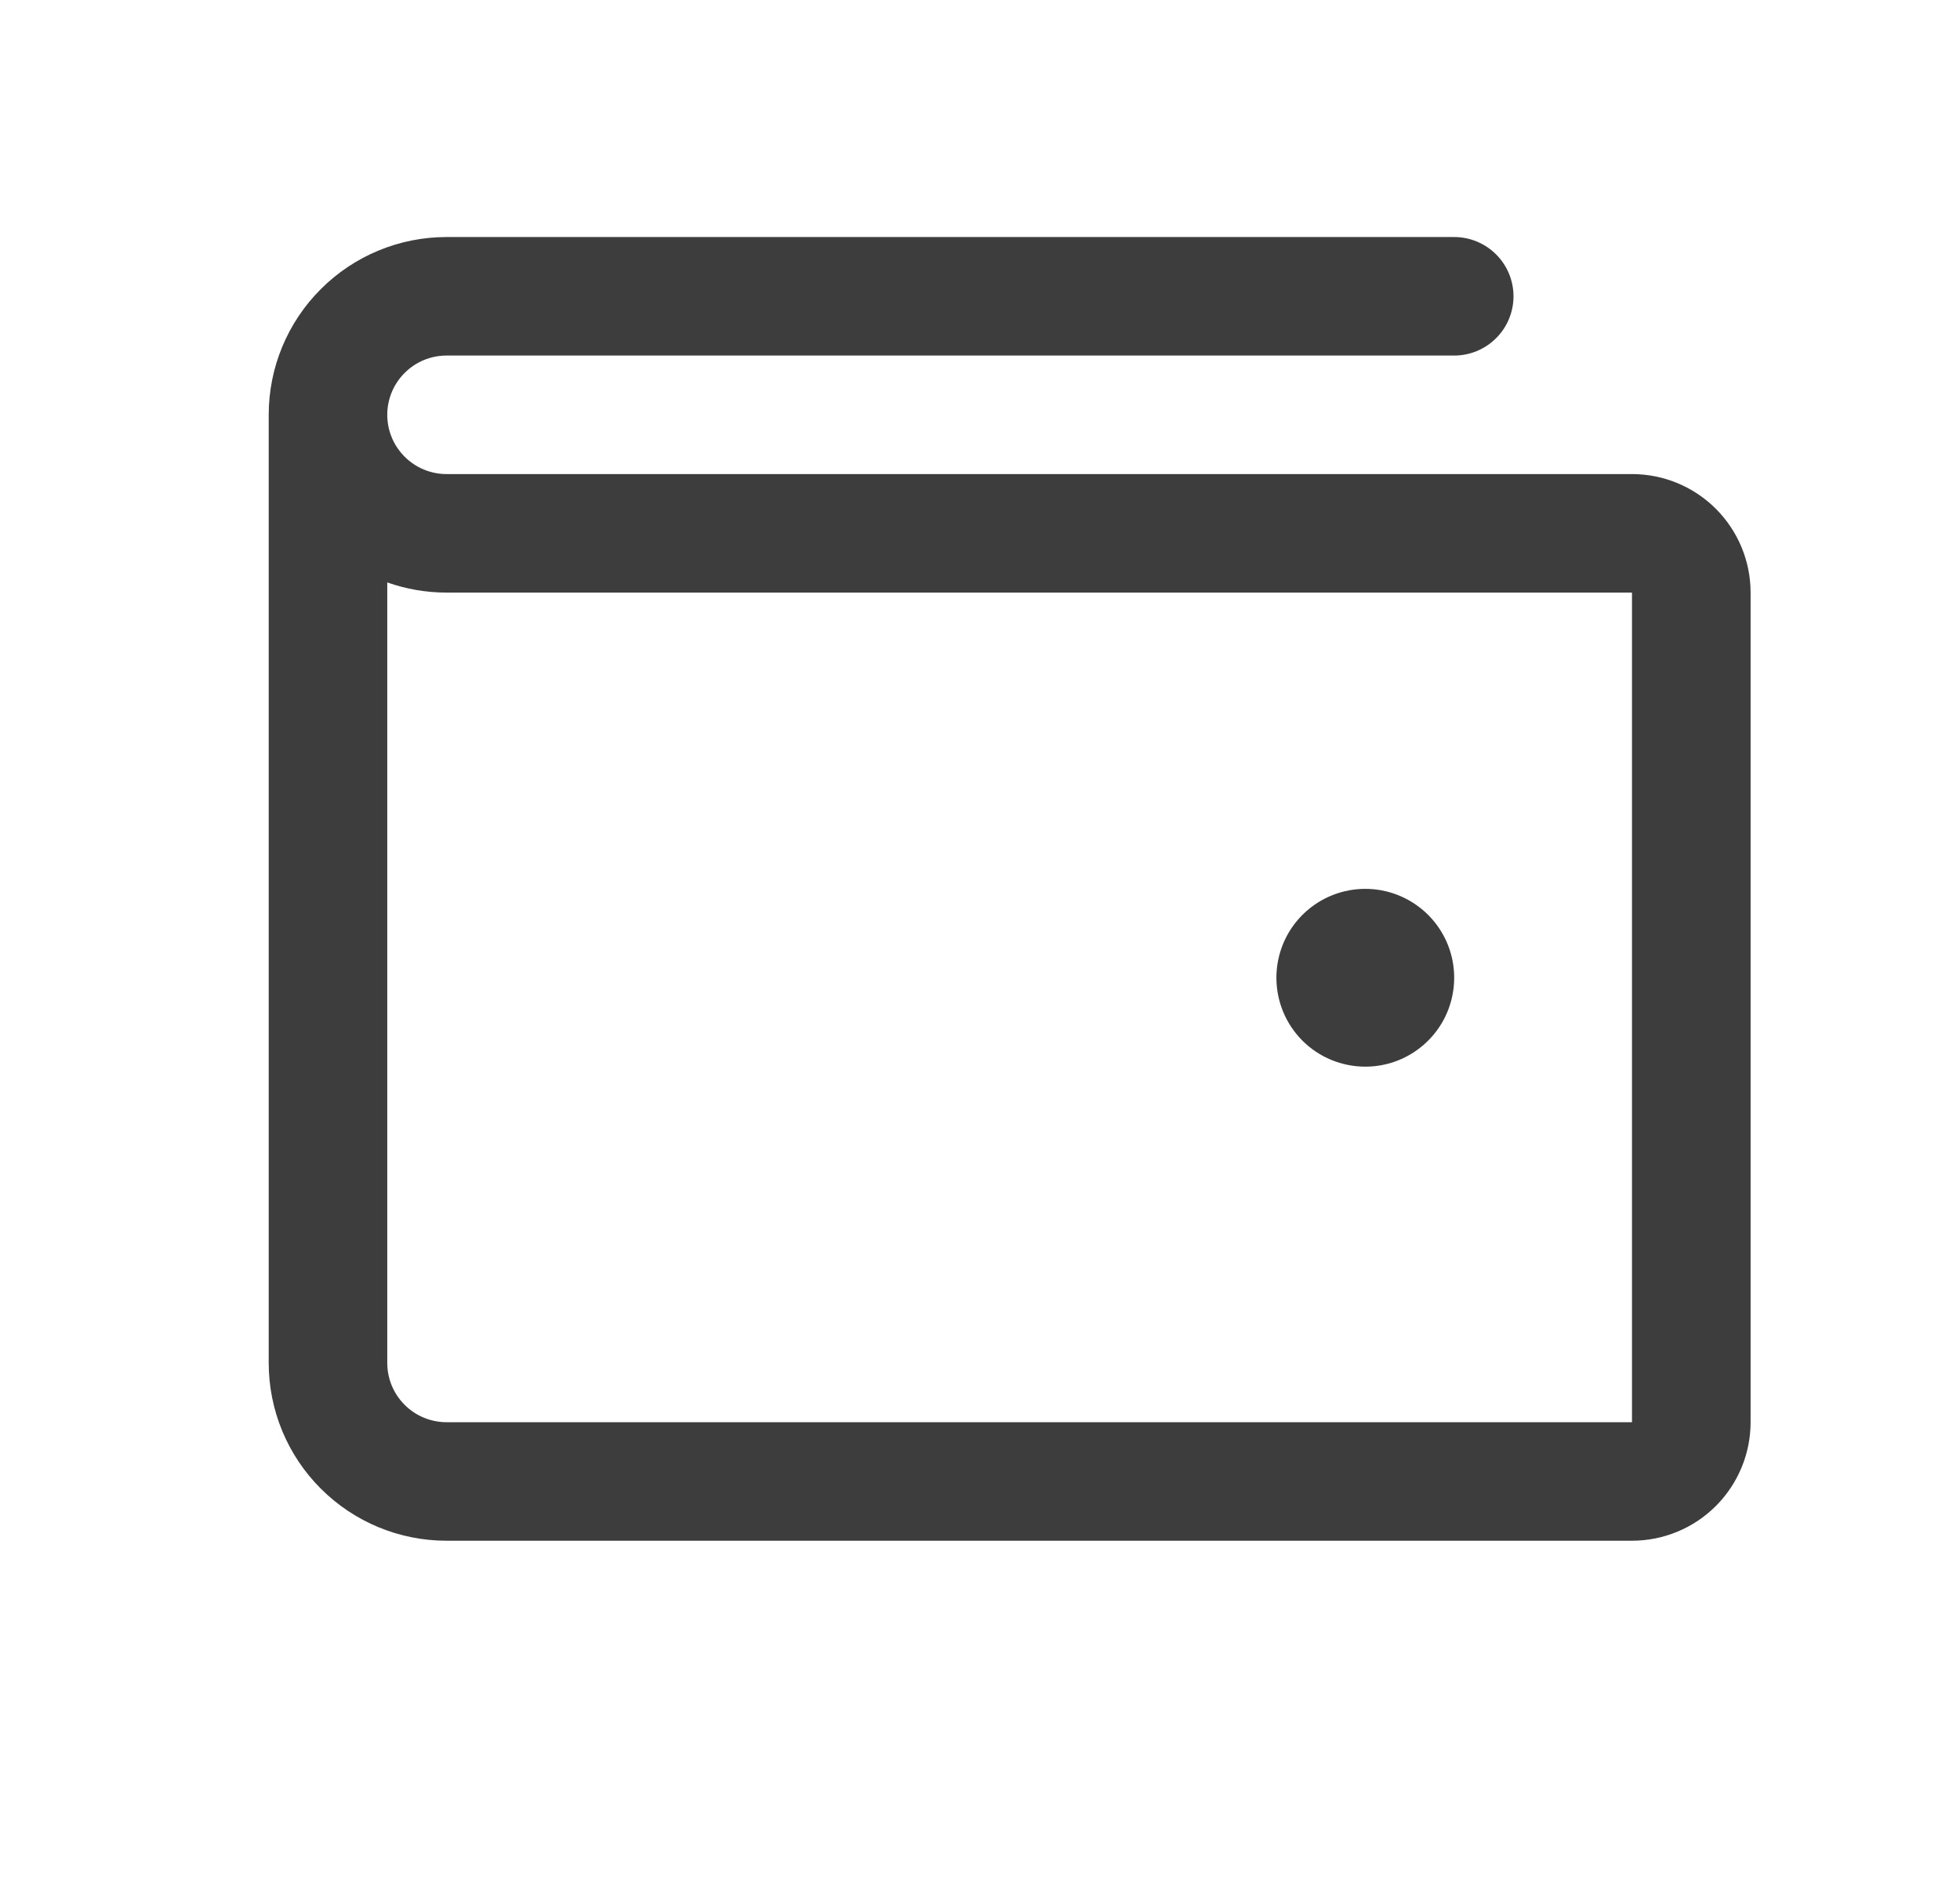 <svg width="31" height="30" viewBox="0 0 31 30" fill="none" xmlns="http://www.w3.org/2000/svg">
<path d="M25.812 7.5H7.062C6.814 7.5 6.575 7.401 6.4 7.225C6.224 7.05 6.125 6.811 6.125 6.562C6.125 6.314 6.224 6.075 6.4 5.9C6.575 5.724 6.814 5.625 7.062 5.625H23C23.249 5.625 23.487 5.526 23.663 5.35C23.839 5.175 23.938 4.936 23.938 4.688C23.938 4.439 23.839 4.2 23.663 4.025C23.487 3.849 23.249 3.75 23 3.75H7.062C6.317 3.75 5.601 4.046 5.074 4.574C4.546 5.101 4.25 5.817 4.25 6.562V21.562C4.25 22.308 4.546 23.024 5.074 23.551C5.601 24.079 6.317 24.375 7.062 24.375H25.812C26.31 24.375 26.787 24.177 27.138 23.826C27.49 23.474 27.688 22.997 27.688 22.5V9.375C27.688 8.878 27.49 8.401 27.138 8.049C26.787 7.698 26.31 7.5 25.812 7.5ZM25.812 22.5H7.062C6.814 22.5 6.575 22.401 6.4 22.225C6.224 22.05 6.125 21.811 6.125 21.562V9.214C6.426 9.321 6.743 9.375 7.062 9.375H25.812V22.5ZM20.188 15.469C20.188 15.191 20.27 14.919 20.424 14.688C20.579 14.456 20.799 14.276 21.056 14.169C21.313 14.063 21.595 14.035 21.868 14.089C22.141 14.144 22.392 14.278 22.588 14.474C22.785 14.671 22.919 14.922 22.973 15.194C23.027 15.467 22.999 15.75 22.893 16.007C22.787 16.264 22.606 16.483 22.375 16.638C22.144 16.793 21.872 16.875 21.594 16.875C21.221 16.875 20.863 16.727 20.599 16.463C20.336 16.199 20.188 15.842 20.188 15.469Z" fill="#3D3D3D"/>
</svg>
